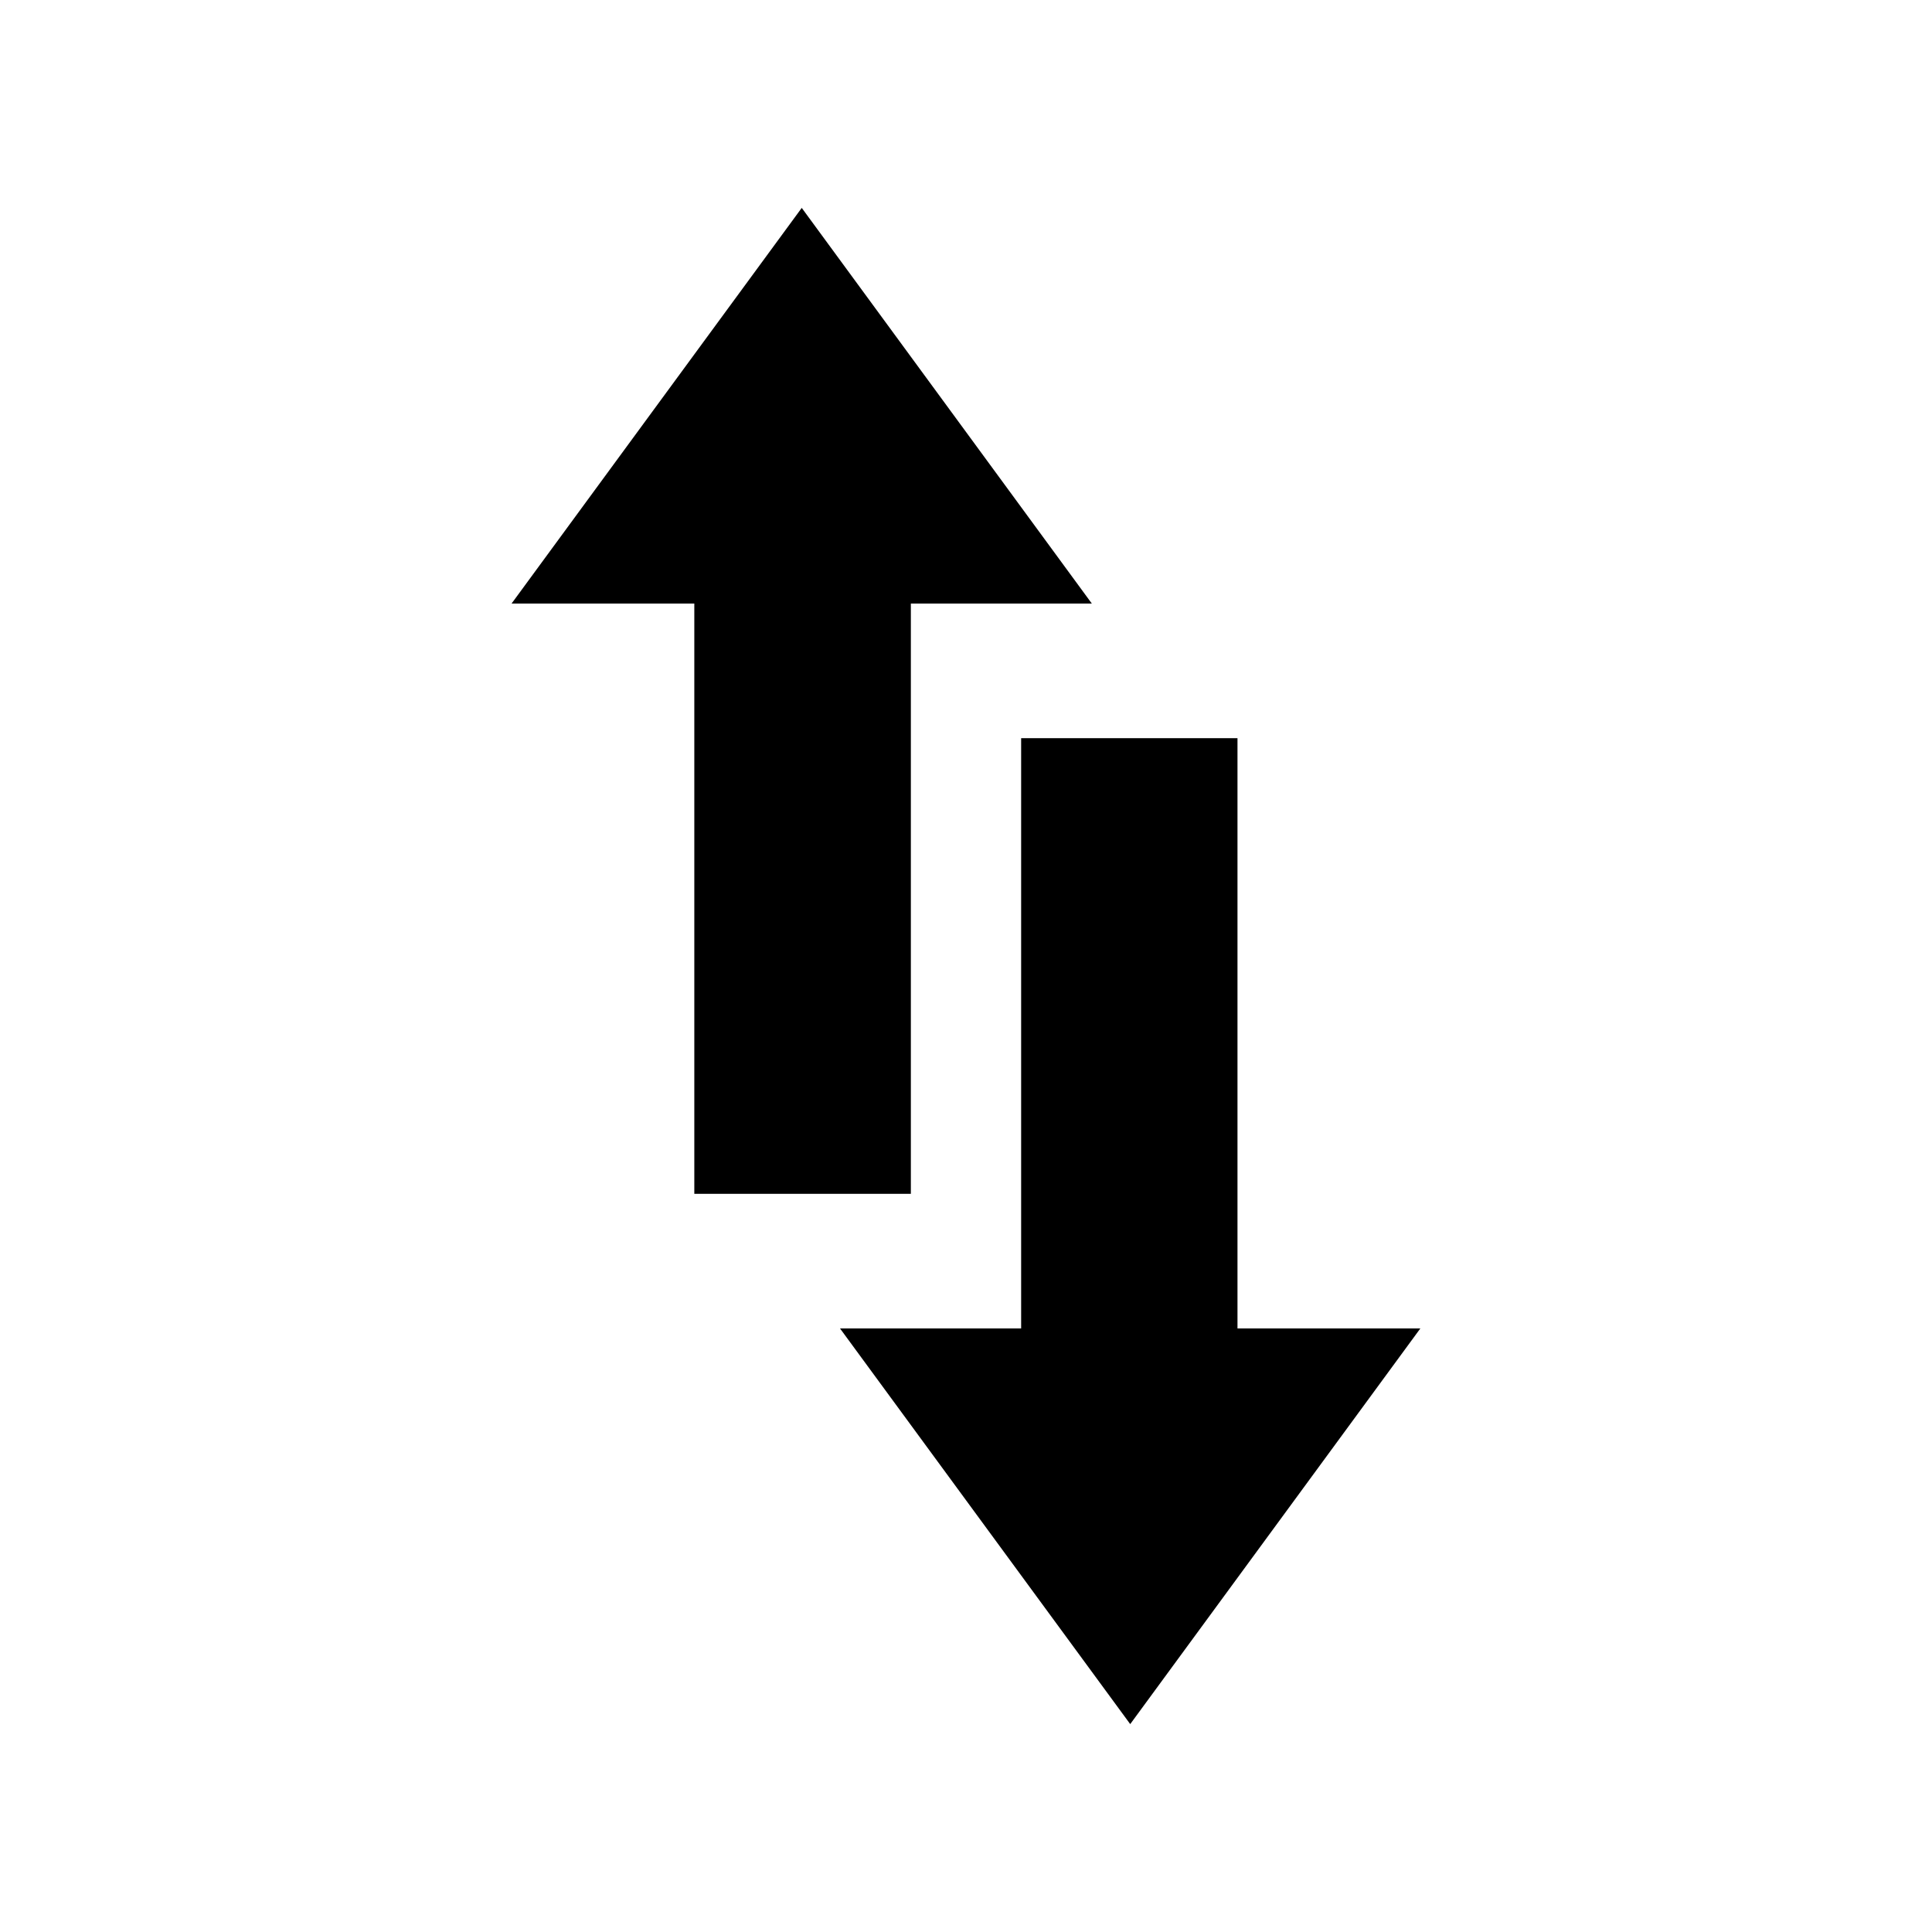 <?xml version="1.0" encoding="utf-8"?>
<!DOCTYPE svg PUBLIC "-//W3C//DTD SVG 1.1//EN" "http://www.w3.org/Graphics/SVG/1.1/DTD/svg11.dtd">
<svg version="1.1" xmlns="http://www.w3.org/2000/svg" xmlns:xlink="http://www.w3.org/1999/xlink" width="120"
	 height="120" xml:space="preserve">
<g
     id="g12"
     transform="matrix(1.25,0,0,-1.25,0,120)">
<g transform='translate(45.26,36.68)' id='g1118'>
  <path style='fill:black;fill-opacity:1;fill-rule:nonzero;stroke:none' d='M 0,0 0,29.33 8.992,29.33 -5.422,48.99 -19.84,29.33 -10.76,29.33 -10.76,0 0,0 z' id='path1120'/>
</g><g transform='translate(61.49,29.99)' id='g1122'>
  <path style='fill:black;fill-opacity:1;fill-rule:nonzero;stroke:none' d='M 0,0 0,29.33 -10.75,29.33 -10.75,0 -19.75,0 -5.33,-19.66 9.086,0 0,0 z' id='path1124'/>
</g></g>
</svg>
